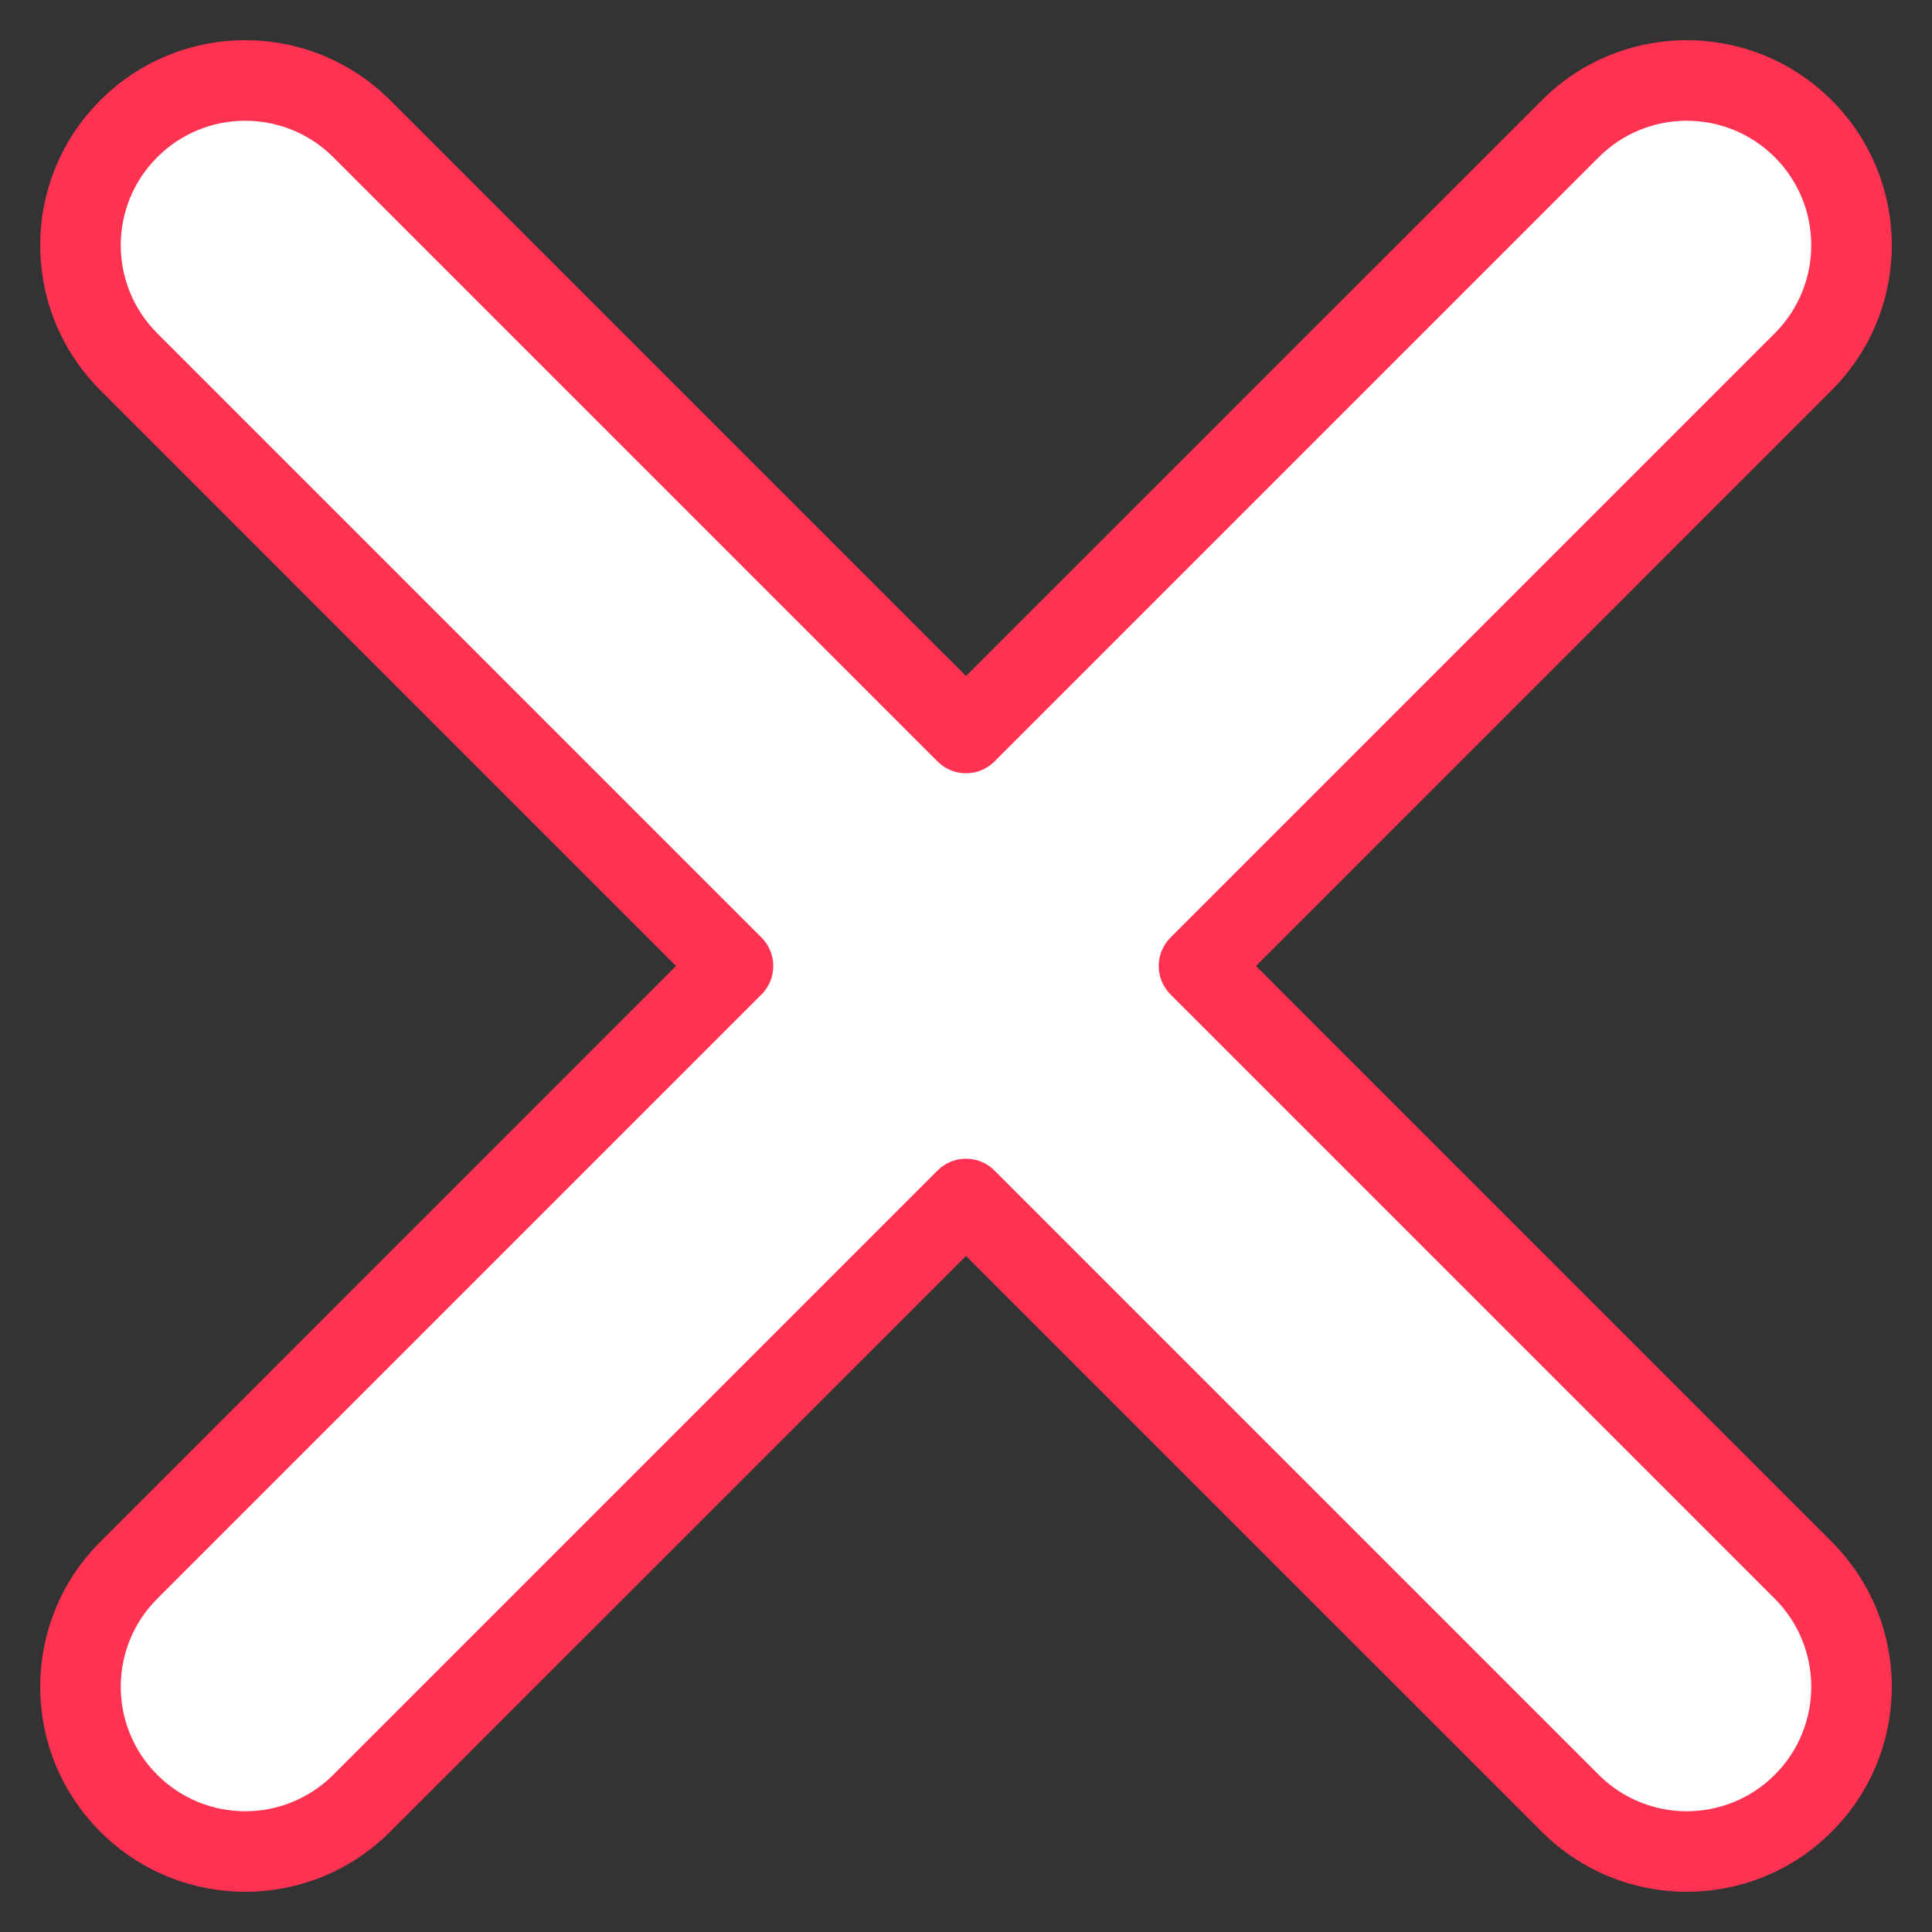 <svg width="24" height="24" viewBox="0 0 24 24" fill="none" xmlns="http://www.w3.org/2000/svg">
<rect x="0" y="0" width="24" height="24" fill="#333333" stroke="none"/>
<path fill-rule="evenodd" clip-rule="evenodd" d="M22.401 4.494C23.2 3.694 23.2 2.399 22.401 1.599C21.601 0.8 20.306 0.8 19.506 1.599L12 9.106L4.494 1.599C3.694 0.8 2.399 0.8 1.599 1.599C0.8 2.399 0.8 3.694 1.599 4.494L9.106 12L1.599 19.506C0.8 20.306 0.8 21.601 1.599 22.401C2.399 23.2 3.694 23.2 4.494 22.401L12 14.894L19.506 22.401C20.306 23.2 21.601 23.2 22.401 22.401C23.2 21.601 23.2 20.306 22.401 19.506L14.894 12L22.401 4.494Z" fill="white"/>
<path d="M22.401 1.599L22.047 1.953L22.401 1.599ZM22.401 4.494L22.754 4.847V4.847L22.401 4.494ZM19.506 1.599L19.86 1.953V1.953L19.506 1.599ZM12 9.106L11.646 9.459C11.842 9.655 12.158 9.655 12.354 9.459L12 9.106ZM4.494 1.599L4.14 1.953L4.494 1.599ZM1.599 1.599L1.953 1.953V1.953L1.599 1.599ZM1.599 4.494L1.953 4.14H1.953L1.599 4.494ZM9.106 12L9.459 12.354C9.553 12.26 9.606 12.133 9.606 12C9.606 11.867 9.553 11.74 9.459 11.646L9.106 12ZM1.599 19.506L1.246 19.153H1.246L1.599 19.506ZM1.599 22.401L1.953 22.047H1.953L1.599 22.401ZM4.494 22.401L4.847 22.754H4.847L4.494 22.401ZM12 14.894L12.354 14.541C12.158 14.345 11.842 14.345 11.646 14.541L12 14.894ZM19.506 22.401L19.86 22.047L19.506 22.401ZM22.401 22.401L22.047 22.047H22.047L22.401 22.401ZM22.401 19.506L22.047 19.86L22.401 19.506ZM14.894 12L14.541 11.646C14.447 11.74 14.394 11.867 14.394 12C14.394 12.133 14.447 12.26 14.541 12.354L14.894 12ZM22.047 1.953C22.651 2.557 22.651 3.536 22.047 4.14L22.754 4.847C23.749 3.853 23.749 2.24 22.754 1.246L22.047 1.953ZM19.86 1.953C20.464 1.349 21.443 1.349 22.047 1.953L22.754 1.246C21.76 0.251 20.147 0.251 19.153 1.246L19.86 1.953ZM12.354 9.459L19.86 1.953L19.153 1.246L11.646 8.752L12.354 9.459ZM4.14 1.953L11.646 9.459L12.354 8.752L4.847 1.246L4.14 1.953ZM1.953 1.953C2.557 1.349 3.536 1.349 4.14 1.953L4.847 1.246C3.853 0.251 2.24 0.251 1.246 1.246L1.953 1.953ZM1.953 4.14C1.349 3.536 1.349 2.557 1.953 1.953L1.246 1.246C0.251 2.24 0.251 3.853 1.246 4.847L1.953 4.14ZM9.459 11.646L1.953 4.14L1.246 4.847L8.752 12.354L9.459 11.646ZM1.953 19.86L9.459 12.354L8.752 11.646L1.246 19.153L1.953 19.86ZM1.953 22.047C1.349 21.443 1.349 20.464 1.953 19.86L1.246 19.153C0.251 20.147 0.251 21.76 1.246 22.754L1.953 22.047ZM4.14 22.047C3.536 22.651 2.557 22.651 1.953 22.047L1.246 22.754C2.24 23.749 3.853 23.749 4.847 22.754L4.14 22.047ZM11.646 14.541L4.14 22.047L4.847 22.754L12.354 15.248L11.646 14.541ZM19.86 22.047L12.354 14.541L11.646 15.248L19.153 22.754L19.86 22.047ZM22.047 22.047C21.443 22.651 20.464 22.651 19.86 22.047L19.153 22.754C20.147 23.749 21.76 23.749 22.754 22.754L22.047 22.047ZM22.047 19.86C22.651 20.464 22.651 21.443 22.047 22.047L22.754 22.754C23.749 21.76 23.749 20.147 22.754 19.153L22.047 19.86ZM14.541 12.354L22.047 19.86L22.754 19.153L15.248 11.646L14.541 12.354ZM22.047 4.14L14.541 11.646L15.248 12.354L22.754 4.847L22.047 4.14Z" fill="#FF3252"/>
</svg>
